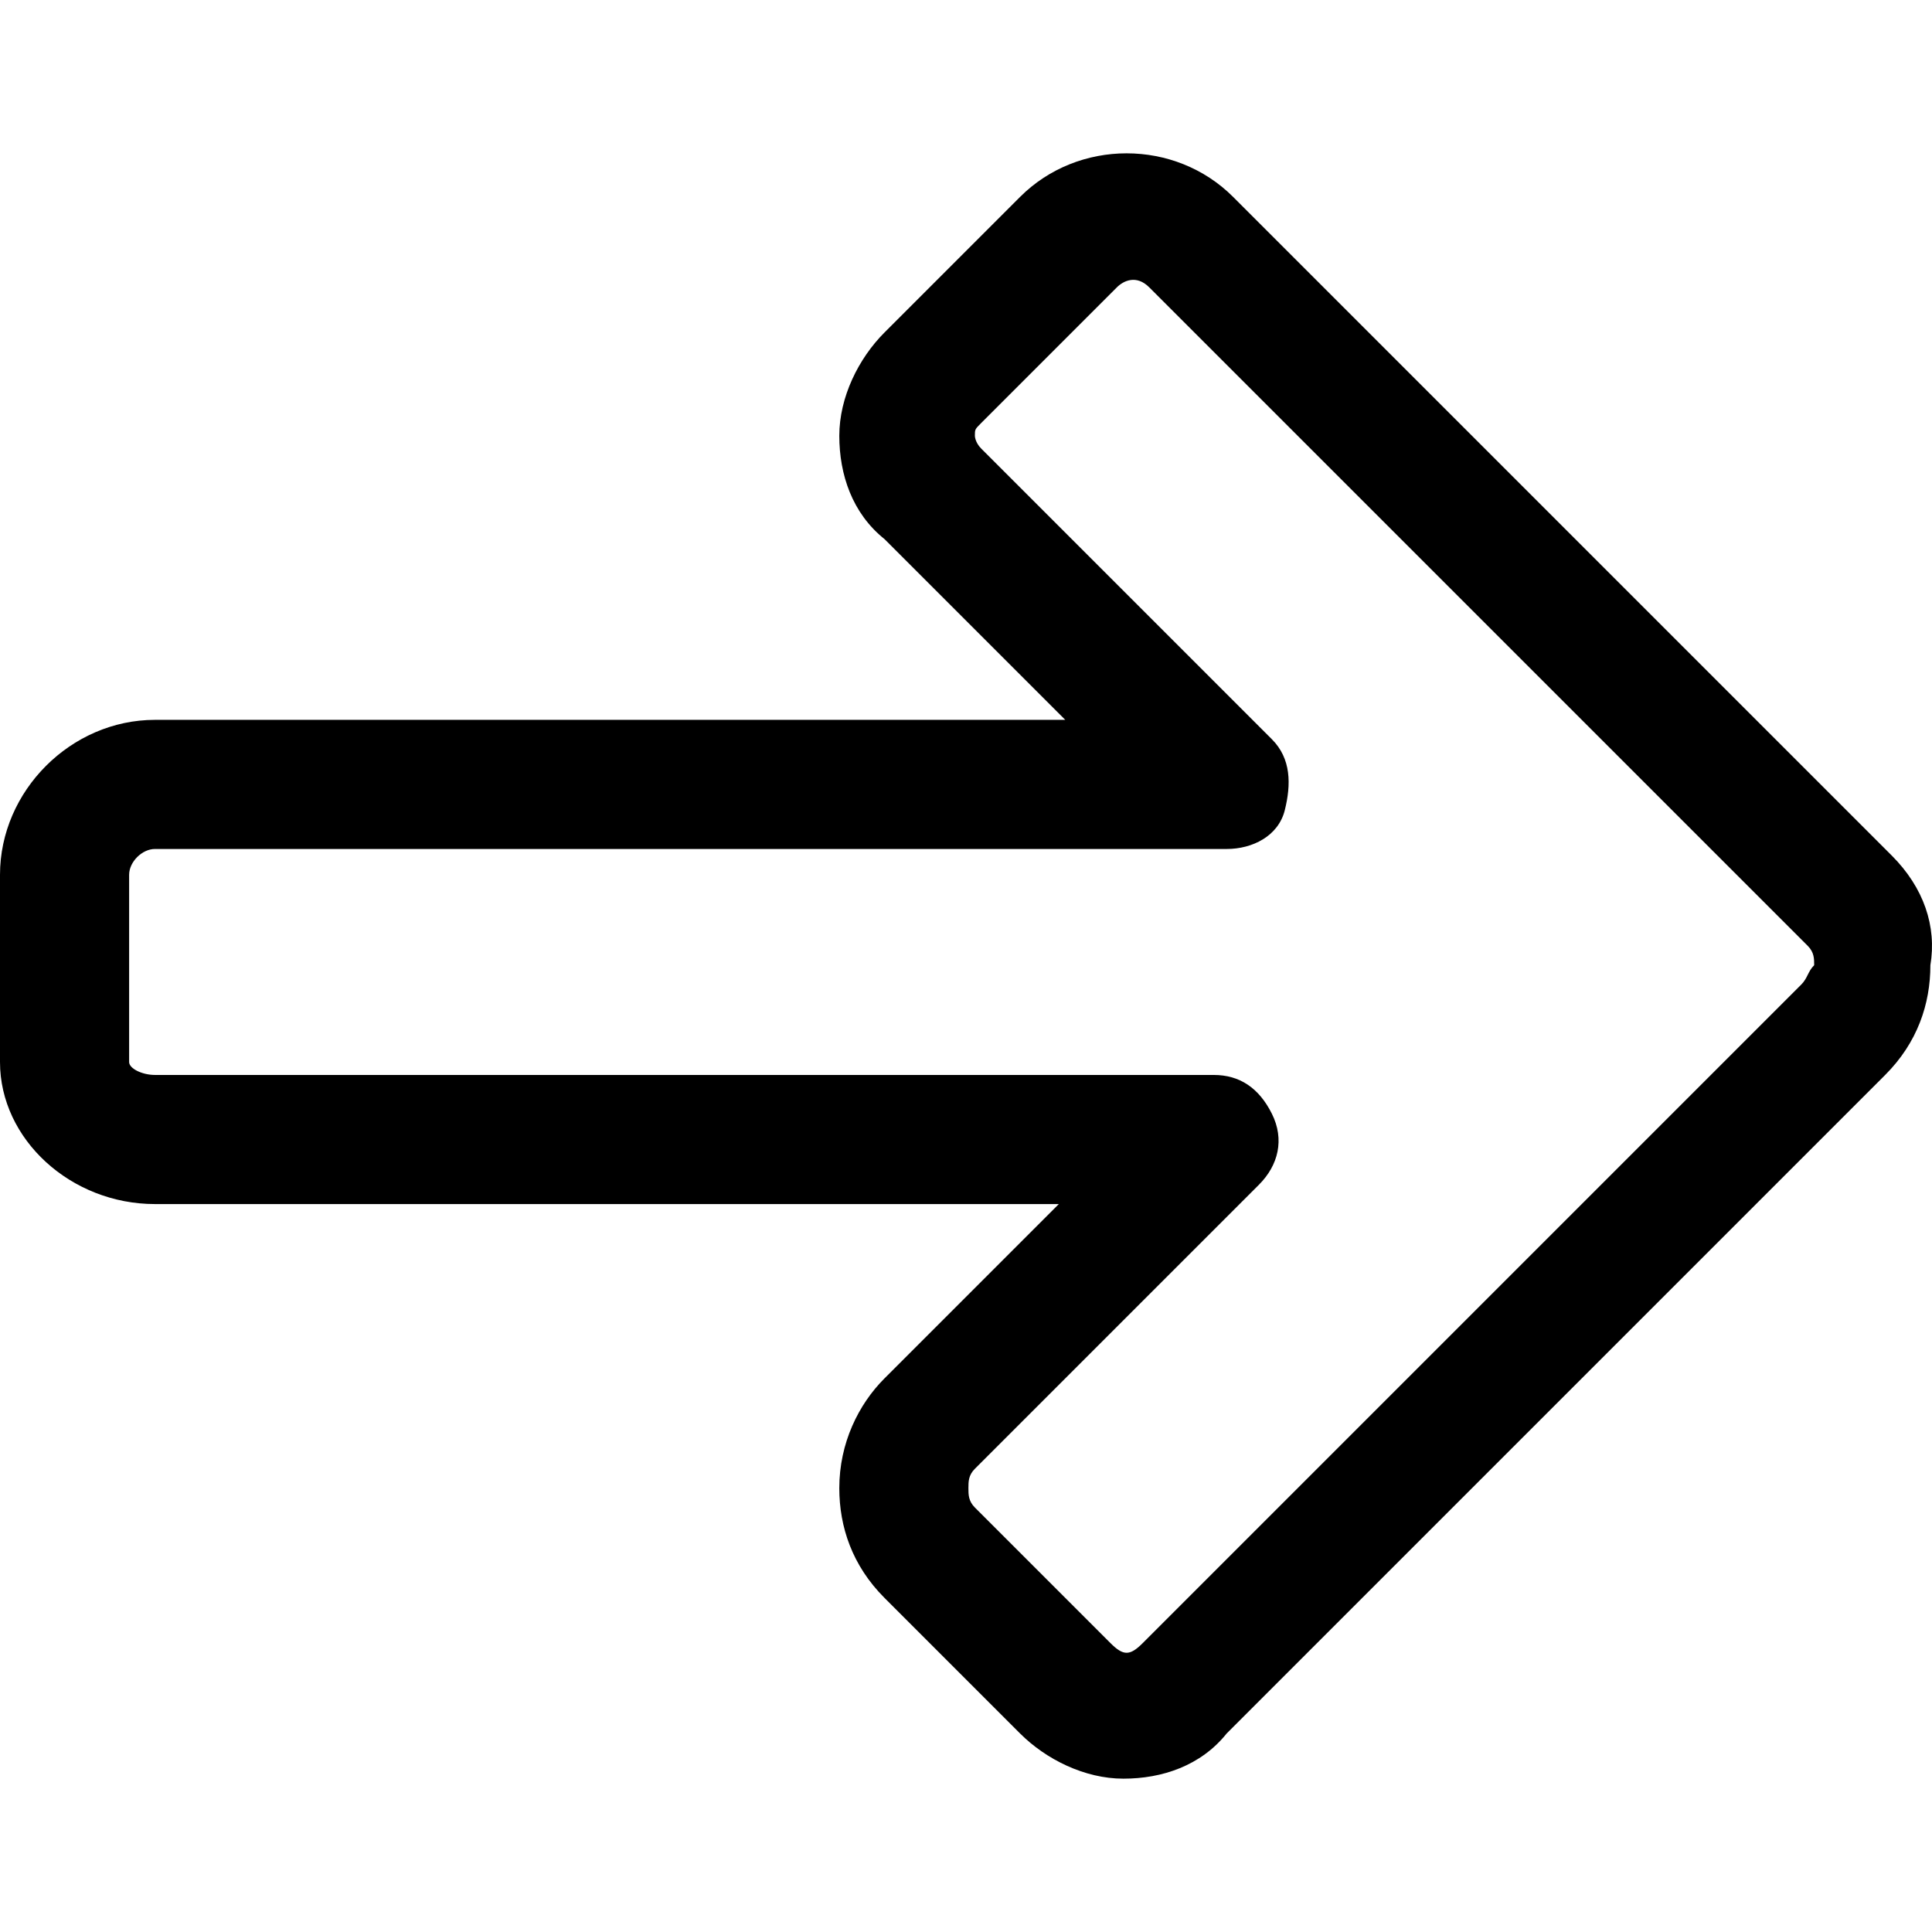 <?xml version="1.0" encoding="iso-8859-1"?>
<!-- Generator: Adobe Illustrator 19.0.0, SVG Export Plug-In . SVG Version: 6.00 Build 0)  -->
<svg xmlns="http://www.w3.org/2000/svg" xmlns:xlink="http://www.w3.org/1999/xlink" version="1.1" id="Layer_1" x="0px" y="0px" viewBox="0 0 512 512" style="enable-background:new 0 0 512 512;" xml:space="preserve">
<g>
	<g>
		<path d="M501.306,226.7L326.791,52.183c-15.398-15.399-41.063-15.399-56.461,0L234.4,88.113    c-6.844,6.844-11.976,17.109-11.976,27.375s3.422,20.531,11.976,27.375l47.906,47.906H41.063C18.821,190.769,0,209.59,0,231.832    v49.617c0,20.531,18.82,37.641,41.063,37.641h239.532l-46.196,46.196c-6.844,6.844-11.976,17.109-11.976,29.086    c0,10.266,3.422,20.531,11.976,29.086l35.93,35.93c6.844,6.844,17.109,11.977,27.375,11.977c10.266,0,20.531-3.422,27.375-11.977    l174.516-174.517c8.555-8.555,11.977-18.821,11.977-29.086C513.283,245.52,509.861,235.255,501.306,226.7z M477.353,260.918    L302.837,435.435c-3.422,3.422-5.132,3.422-8.555,0l-35.93-35.93c-1.711-1.711-1.711-3.422-1.711-5.132    c0-1.711,0-3.422,1.711-5.132l75.281-75.281c5.132-5.132,6.844-11.977,3.422-18.821c-3.422-6.844-8.555-10.266-15.398-10.266    H41.063c-3.422,0-6.844-1.711-6.844-3.422v-49.617c0-3.422,3.422-6.844,6.844-6.844h284.017c6.844,0,13.688-3.422,15.398-10.266    c1.711-6.844,1.711-13.688-3.422-18.821l-76.992-76.992c-1.711-1.711-1.711-3.422-1.711-3.422c0-1.711,0-1.711,1.711-3.422    l35.93-35.929c1.711-1.711,5.132-3.422,8.555,0l174.515,174.515c1.711,1.711,1.711,3.422,1.711,5.132    C479.064,257.497,479.064,259.208,477.353,260.918z"/>
	</g>
</g>
<g>
</g>
<g>
</g>
<g>
</g>
<g>
</g>
<g>
</g>
<g>
</g>
<g>
</g>
<g>
</g>
<g>
</g>
<g>
</g>
<g>
</g>
<g>
</g>
<g>
</g>
<g>
</g>
<g>
</g>
</svg>
